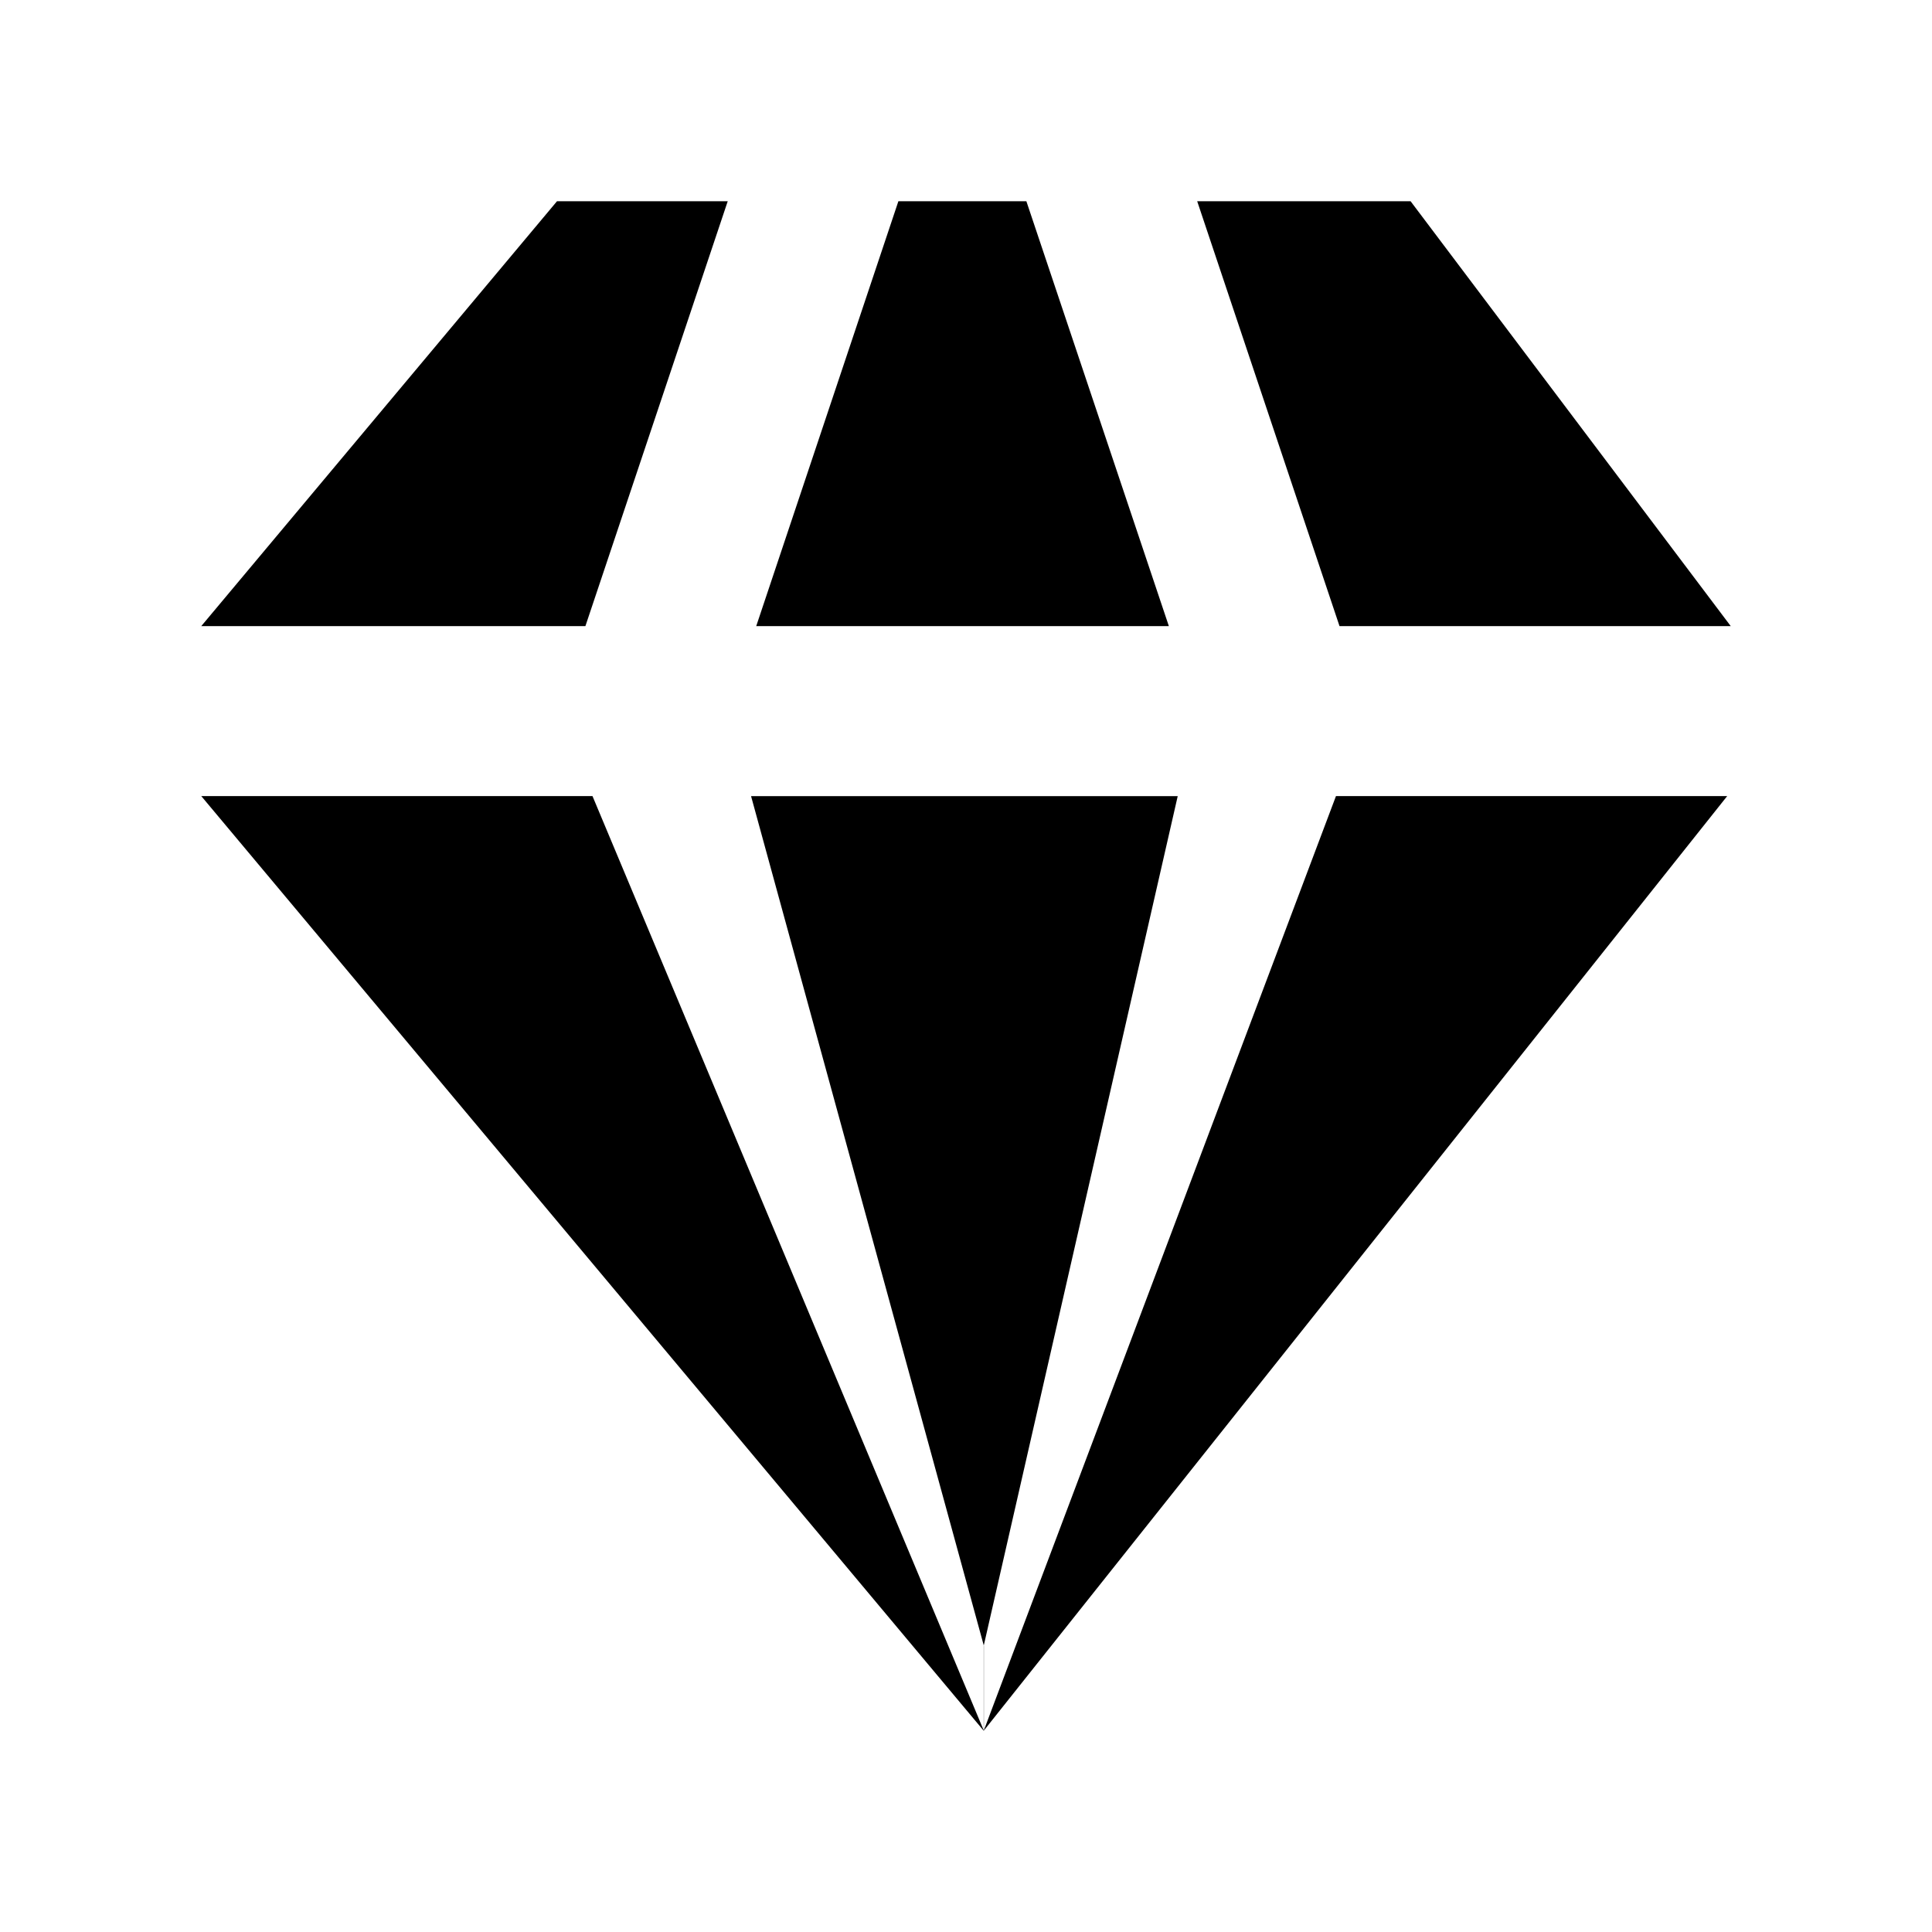 <svg xmlns="http://www.w3.org/2000/svg" width="24" height="24" fill="none" viewBox="0 0 24 24">
  <path fill="#000" d="M21.456 9.889h-4.86L12.22 21.5v-1.056L14.63 9.89h-5.3l2.892 10.555V21.5L7.36 9.889H2.5L12.22 21.5l9.236-11.611ZM2.5 7.778h4.772L9.04 2.5H6.919L2.5 7.778ZM11.16 2.5 9.394 7.778h5.126L12.75 2.5h-1.59Zm3.712 0 1.768 5.278h4.86L17.523 2.5h-2.65Z"/>
</svg>

